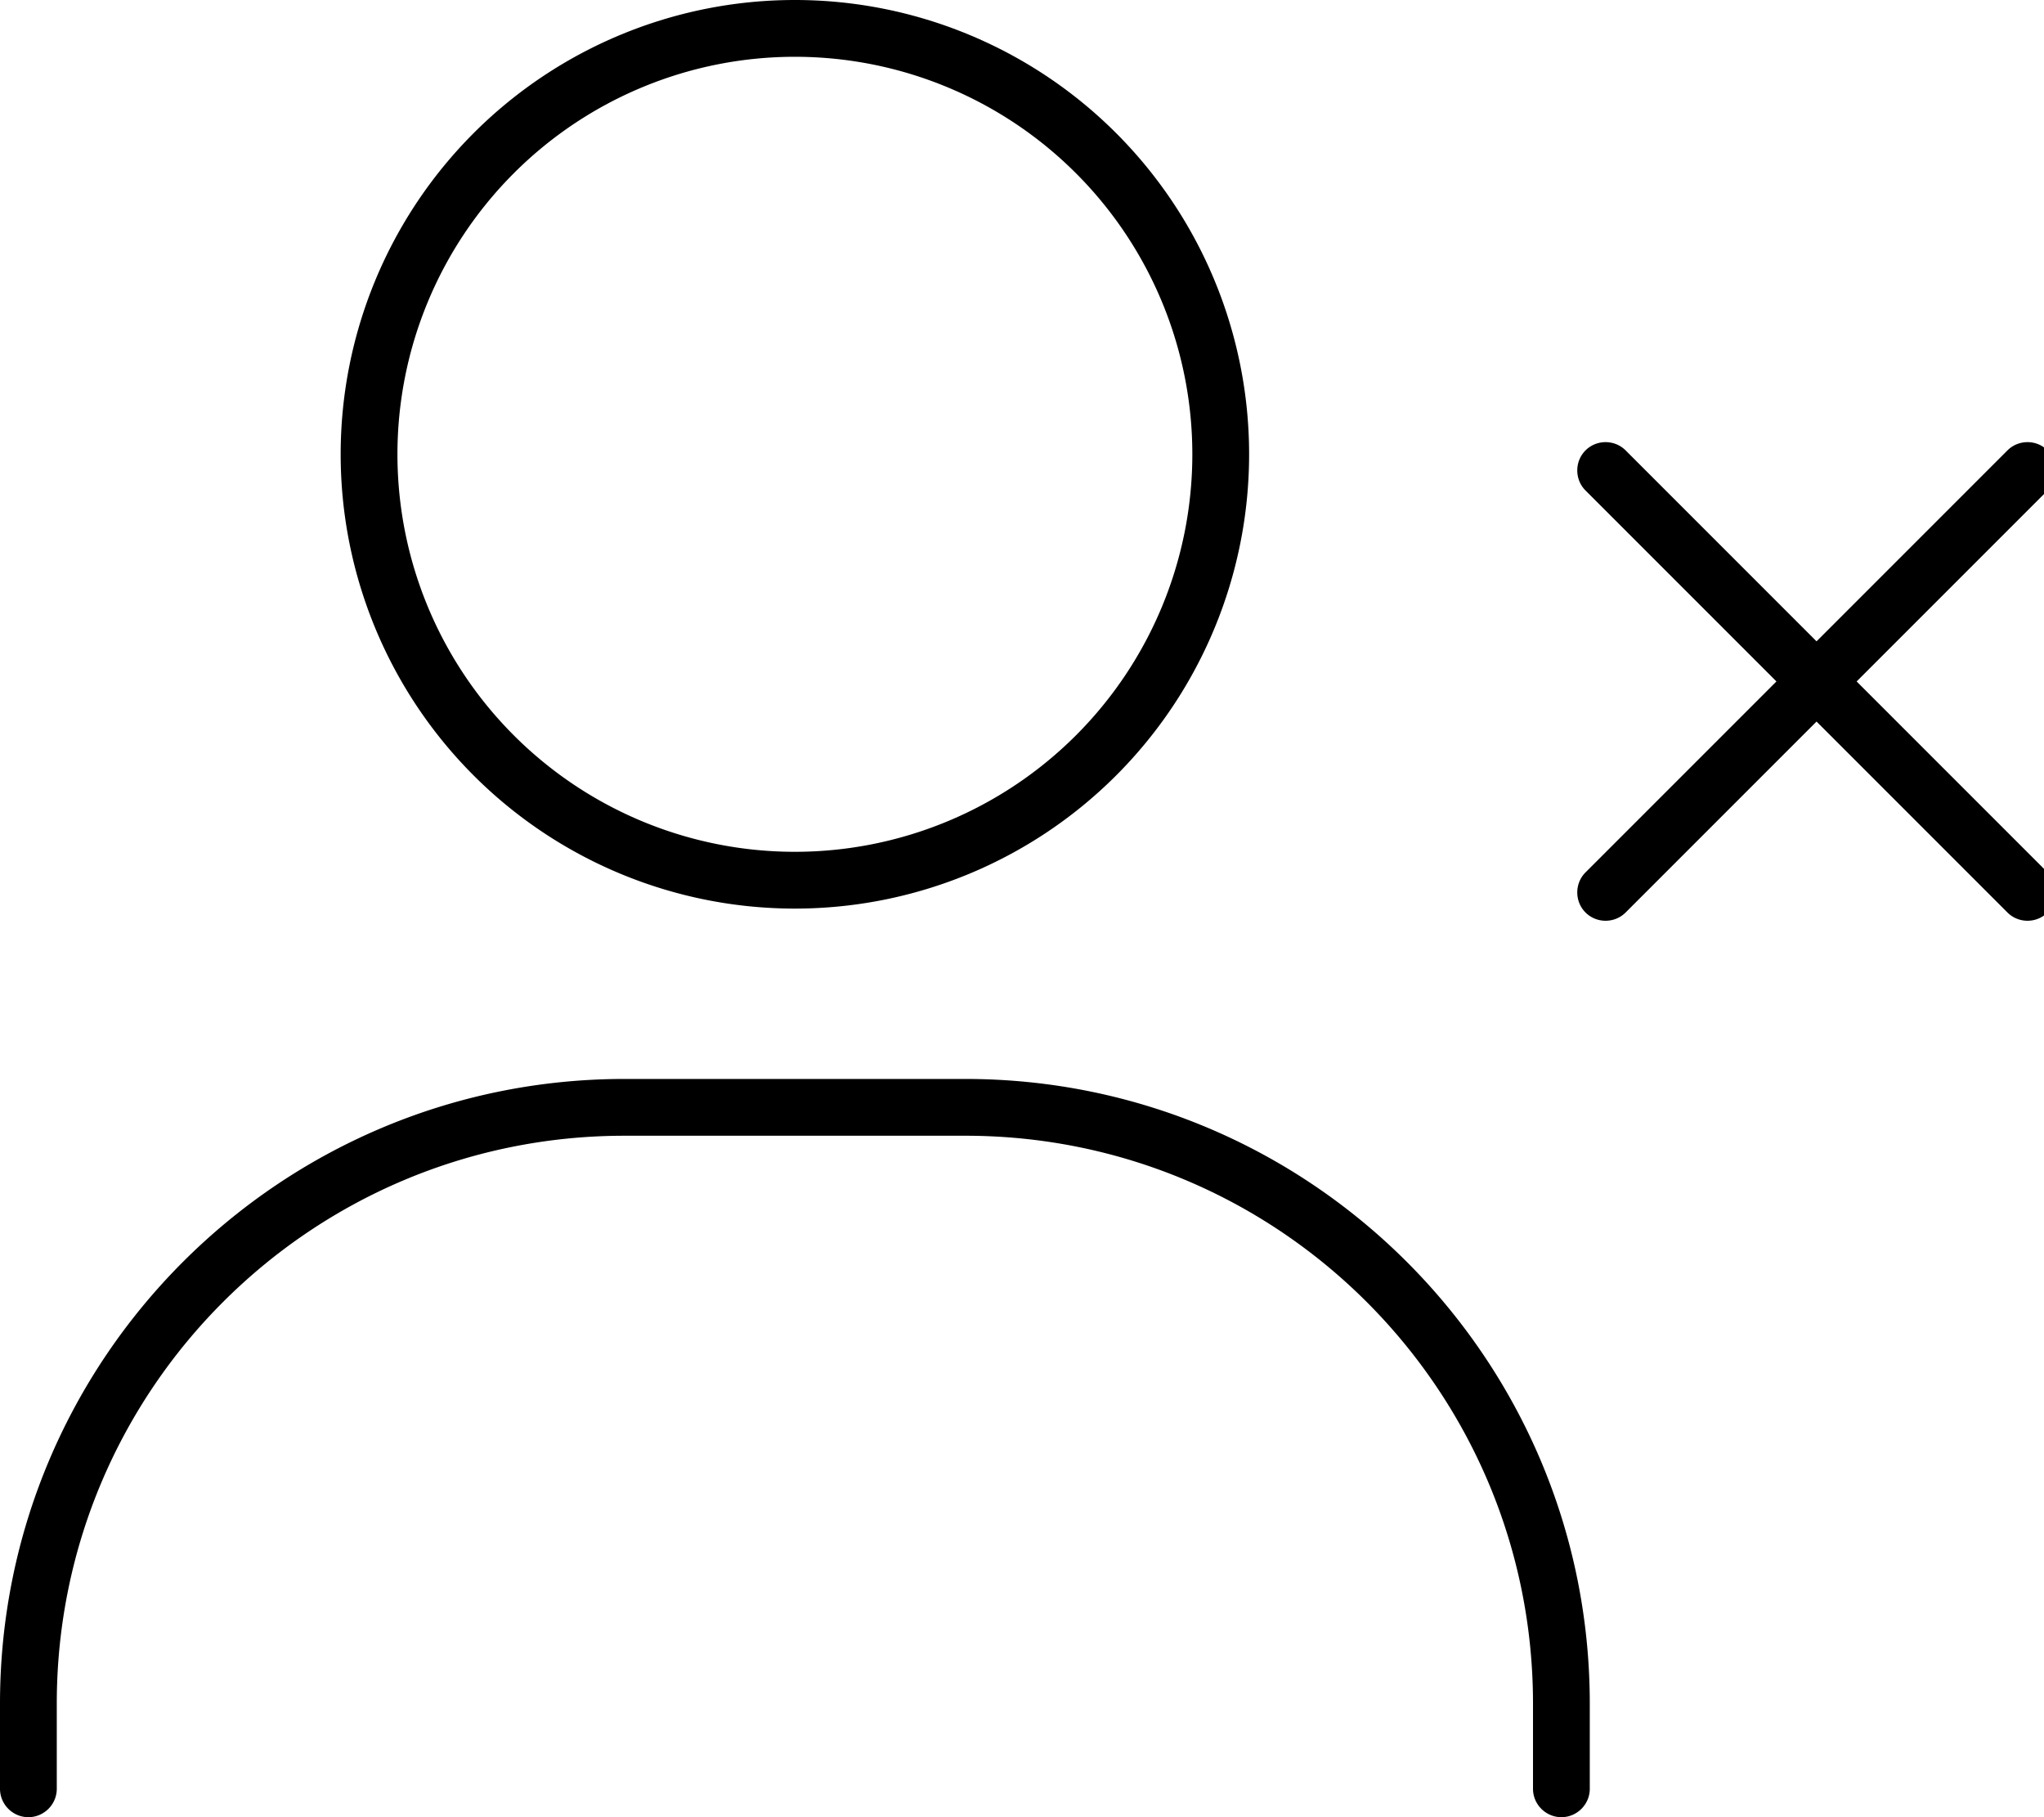 <svg xmlns="http://www.w3.org/2000/svg" viewBox="0 0 576 512"><!--! Font Awesome Pro 7.1.0 by @fontawesome - https://fontawesome.com License - https://fontawesome.com/license (Commercial License) Copyright 2025 Fonticons, Inc. --><path fill="currentColor" d="M224 240a112 112 0 1 0 0-224 112 112 0 1 0 0 224zM224 0a128 128 0 1 1 0 256 128 128 0 1 1 0-256zM176 320C87.6 320 16 391.6 16 480l0 24c0 4.4-3.6 8-8 8s-8-3.6-8-8l0-24c0-97.2 78.8-176 176-176l96 0c97.2 0 176 78.8 176 176l0 24c0 4.4-3.6 8-8 8s-8-3.6-8-8l0-24c0-88.4-71.6-160-160-160l-96 0zm270.8-74.2l53.8-53.8-53.8-53.8c-3.1-3.1-3.1-8.2 0-11.3s8.2-3.1 11.3 0l53.8 53.8 53.8-53.8c3.1-3.1 8.2-3.1 11.3 0s3.1 8.2 0 11.3l-53.8 53.8 53.8 53.8c3.1 3.1 3.1 8.2 0 11.3s-8.2 3.1-11.3 0l-53.8-53.8-53.8 53.8c-3.1 3.1-8.2 3.1-11.3 0s-3.1-8.2 0-11.3z"/></svg>